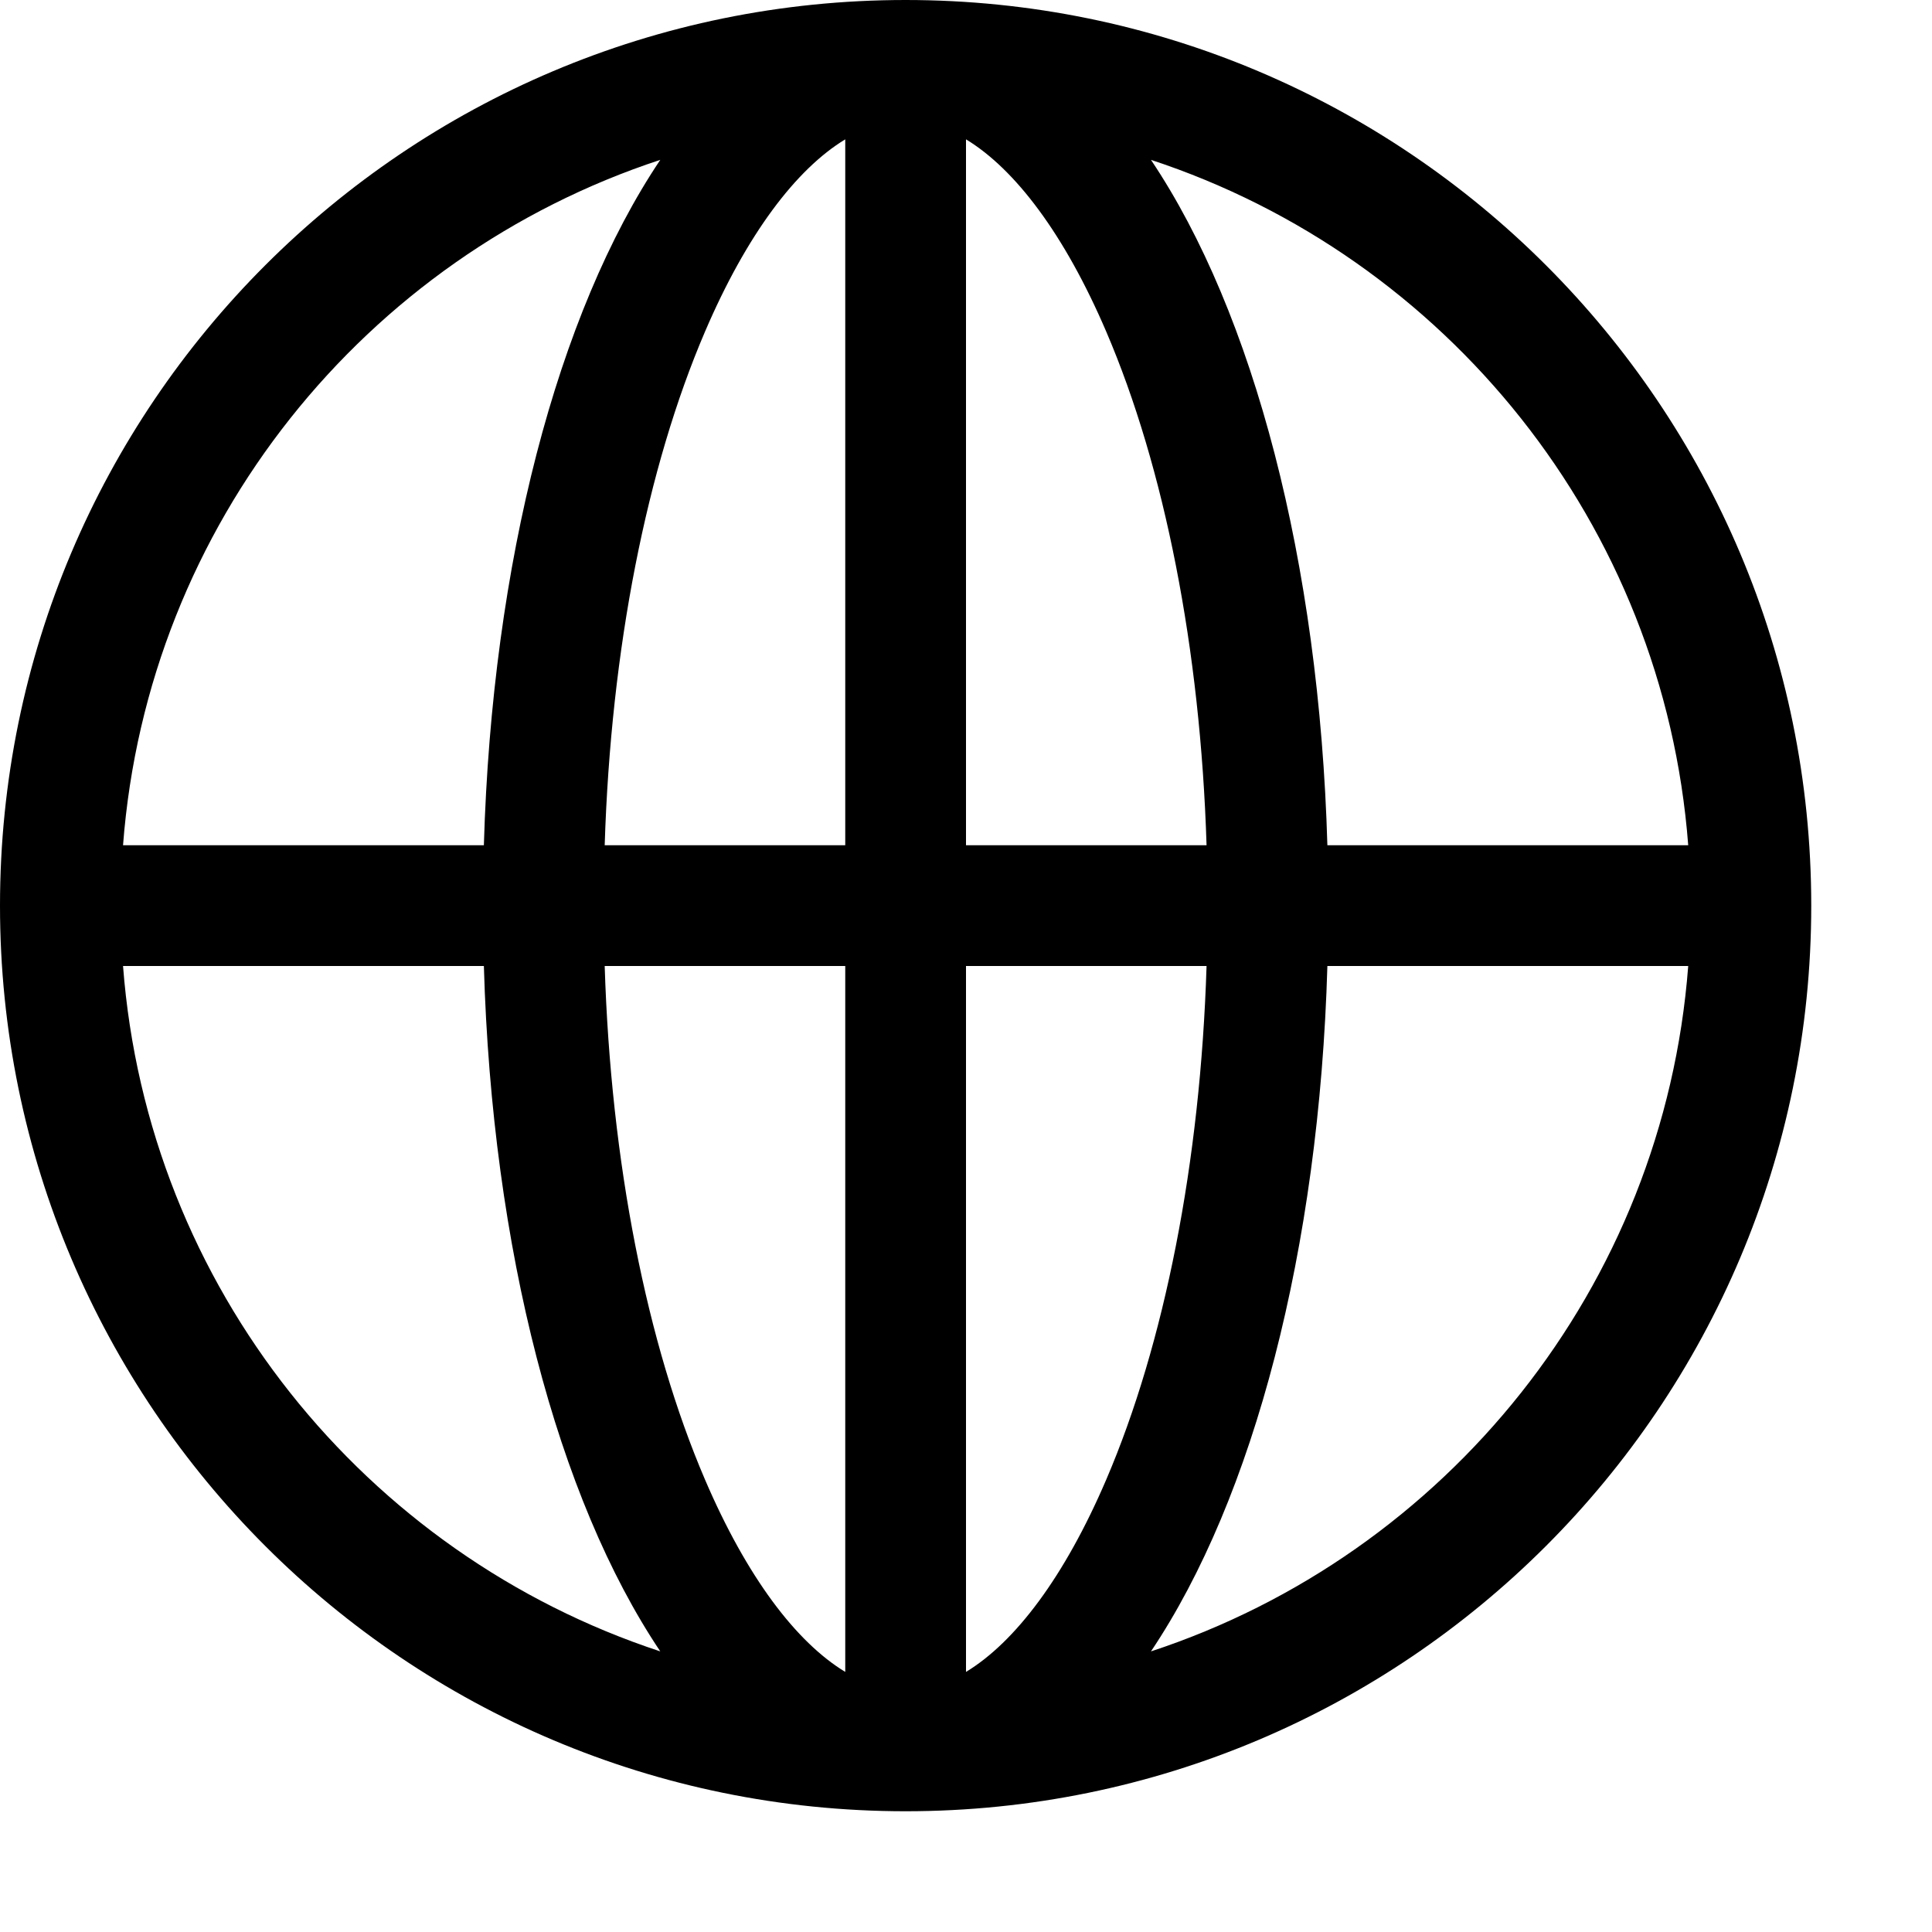 <?xml version="1.0" standalone="no"?><!DOCTYPE svg PUBLIC "-//W3C//DTD SVG 1.1//EN" "http://www.w3.org/Graphics/SVG/1.1/DTD/svg11.dtd"><svg t="1683525287752" class="icon" viewBox="0 0 1024 1024" version="1.1" xmlns="http://www.w3.org/2000/svg" p-id="5155" xmlns:xlink="http://www.w3.org/1999/xlink" width="128" height="128"><path d="M448 886.144V512H320.5c3.256 104.124 22.324 200.256 53.148 272.18 22.132 51.64 48.292 86.176 74.352 101.964z m64 0c26.06-15.788 52.22-50.32 74.352-101.964 30.824-71.92 49.892-168.056 53.148-272.18H512zM448 73.856c-26.06 15.788-52.22 50.32-74.352 101.964C342.824 247.74 323.756 343.88 320.5 448H448z m64 0V448h127.5c-3.256-104.124-22.324-200.256-53.148-272.18-22.132-51.64-48.292-86.176-74.352-101.964zM65.212 512c12.952 170.252 128.384 311.86 284.748 363.272C295.492 794.092 260.8 662.012 256.46 512z m0-64h191.248C260.8 297.988 295.492 165.908 349.96 84.728 193.596 136.14 78.16 277.748 65.212 448z m829.576 0c-12.952-170.252-128.384-311.86-284.748-363.272C664.508 165.908 699.2 297.988 703.54 448z m0 64h-191.248c-4.336 150.012-39.032 282.092-93.5 363.272 156.364-51.412 271.8-193.02 284.748-363.272zM480 960C214.904 960 0 745.096 0 480S214.904 0 480 0s480 214.904 480 480-214.904 480-480 480z" p-id="5156"></path></svg>